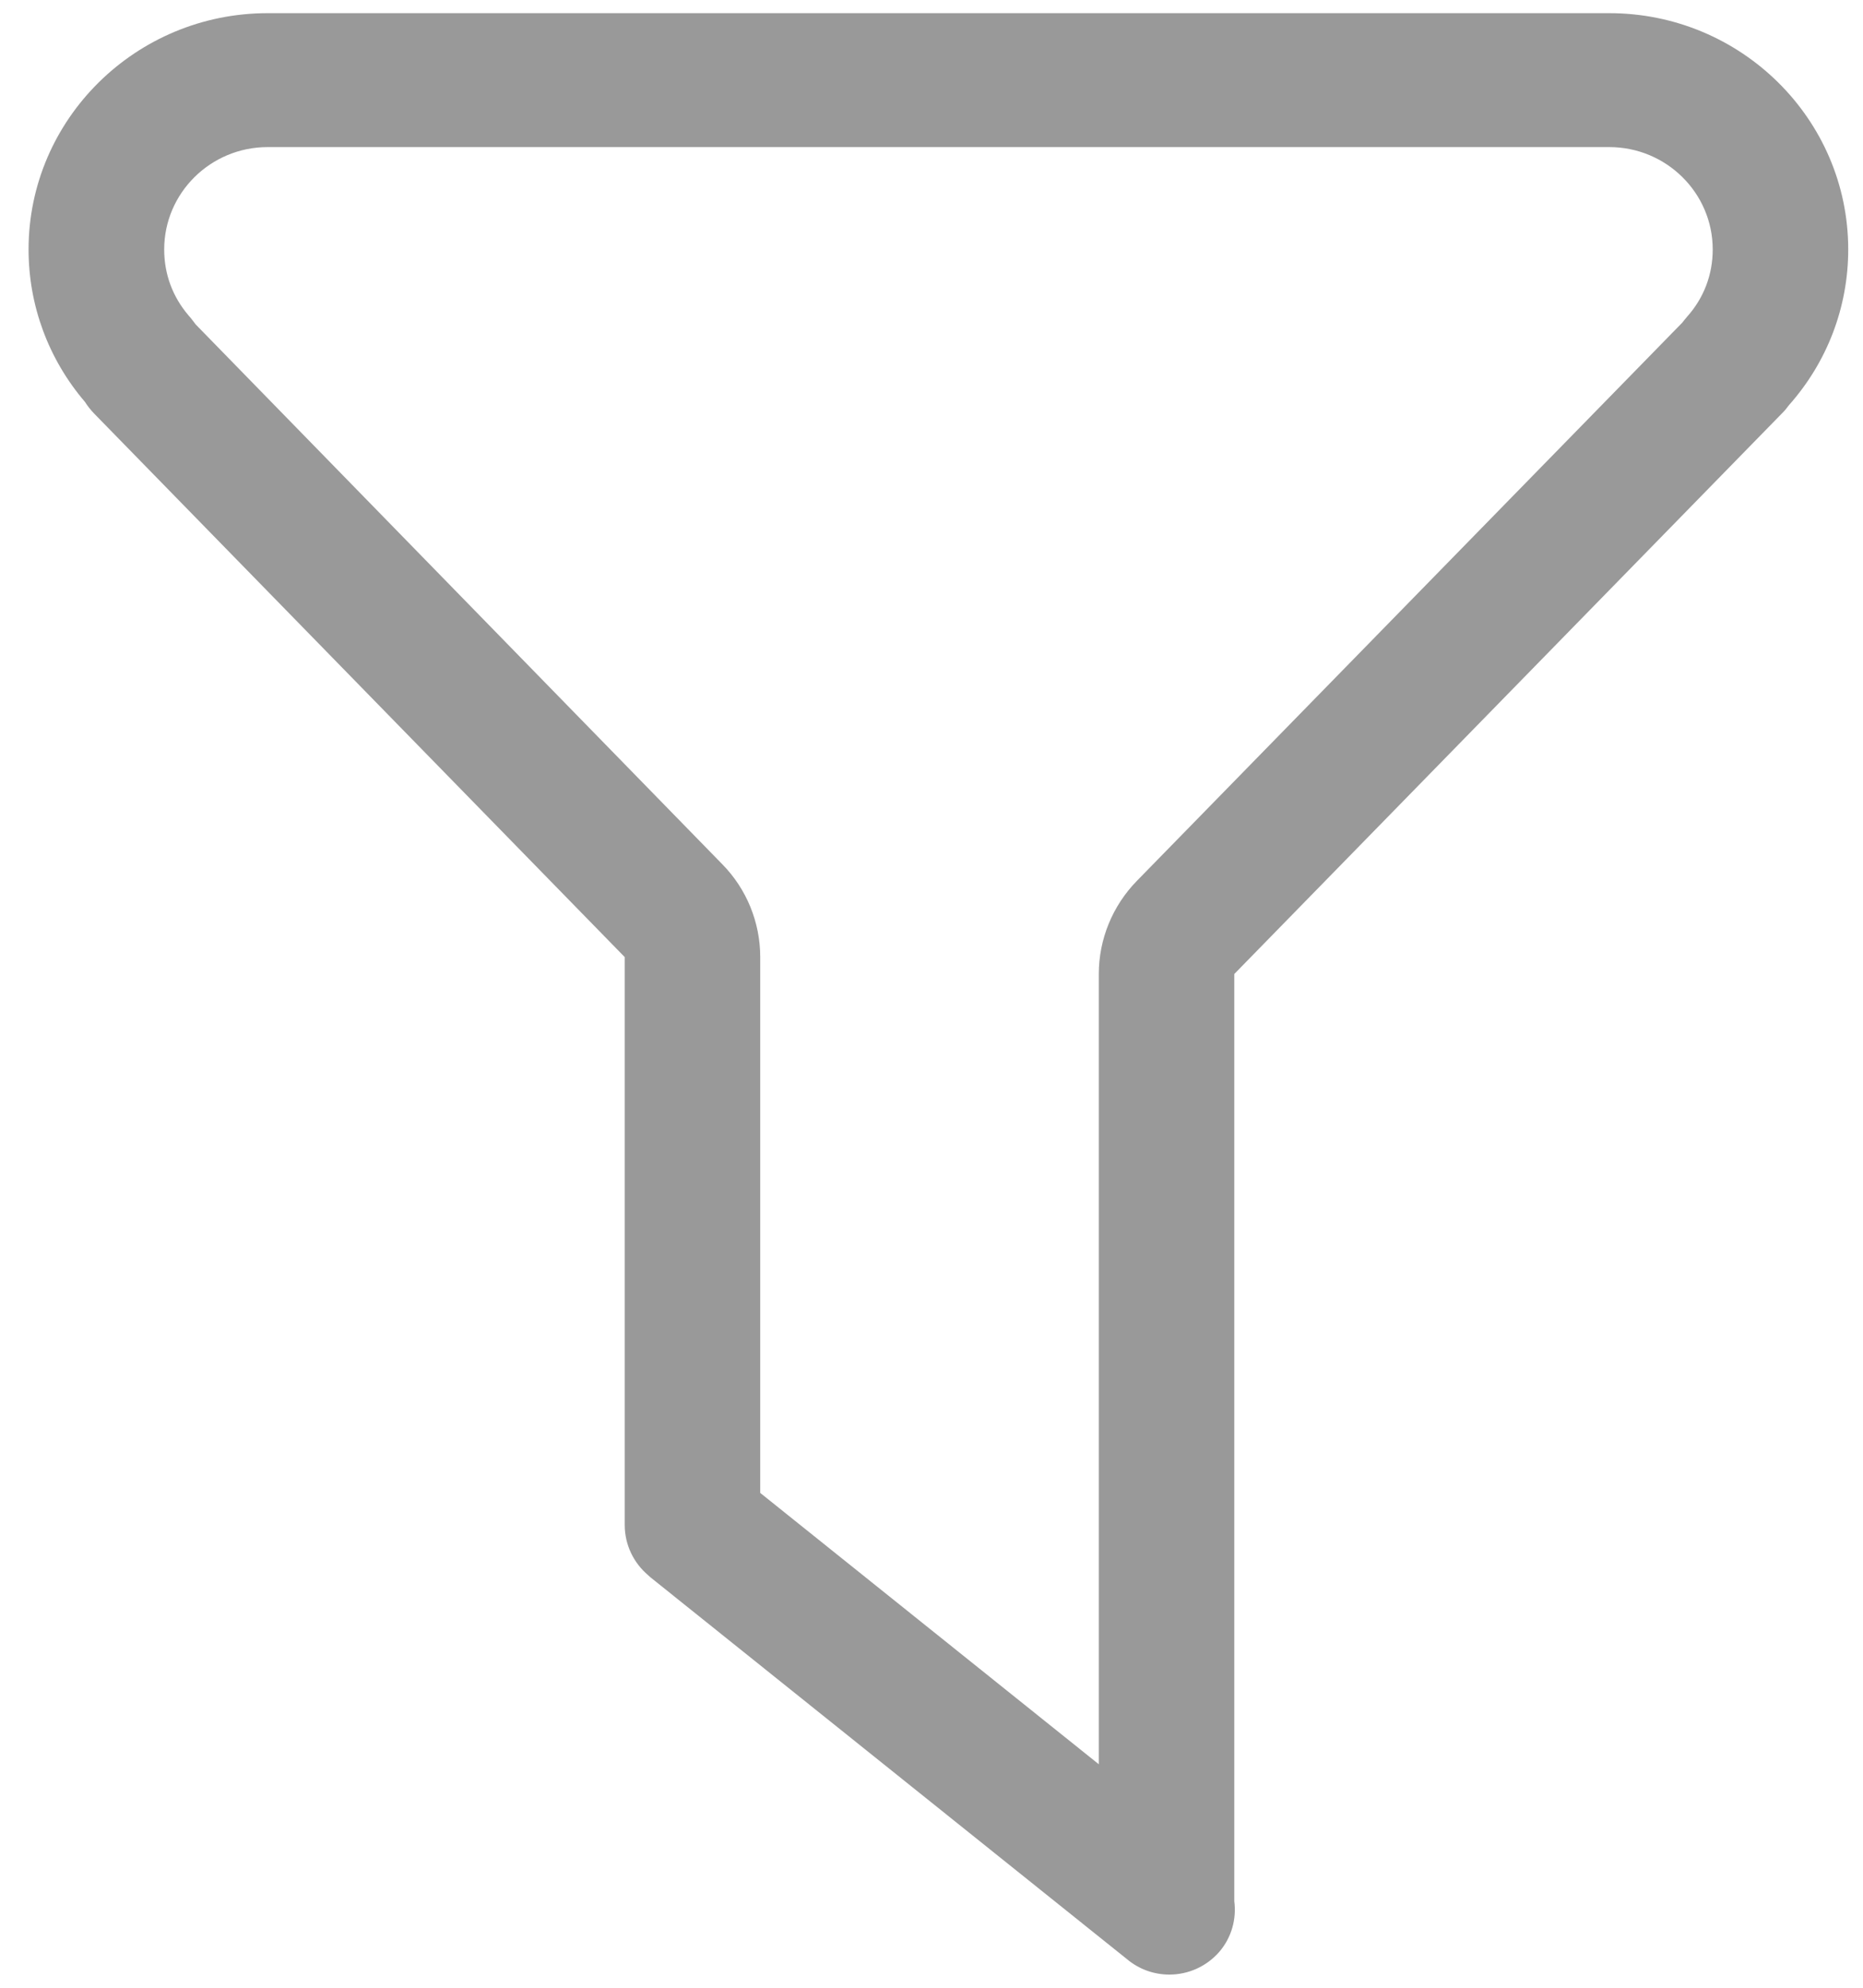 <?xml version="1.0" encoding="UTF-8"?>
<svg width="15px" height="16px" viewBox="0 0 15 16" version="1.1" xmlns="http://www.w3.org/2000/svg" xmlns:xlink="http://www.w3.org/1999/xlink">
    <!-- Generator: Sketch 55 (78076) - https://sketchapp.com -->
    <title>筛选</title>
    <desc>Created with Sketch.</desc>
    <g id="页面1" stroke="none" stroke-width="1" fill="none" fill-rule="evenodd">
        <g id="安全学习-最近" transform="translate(-338, -206)" fill="#999999" fill-rule="nonzero">
            <g id="筛选" transform="translate(338, 206)">
                <path d="M12.957,1.184 C13.417,1.184 13.79,1.554 13.79,2.008 C13.79,2.21 13.719,2.398 13.584,2.549 C13.57,2.565 13.557,2.582 13.544,2.598 L9.153,7.091 C8.957,7.292 8.847,7.561 8.847,7.84 L8.847,14.201 L6.121,12.017 L6.121,7.704 L6.121,7.704 C6.121,7.424 6.011,7.155 5.815,6.956 L1.576,2.612 C1.557,2.587 1.538,2.561 1.518,2.539 C1.389,2.388 1.322,2.205 1.322,2.008 C1.322,1.554 1.695,1.184 2.155,1.184 L12.957,1.184 L12.957,1.184 Z M12.957,0.106 L2.155,0.106 C1.094,0.106 0.23,0.959 0.23,2.008 C0.23,2.461 0.391,2.892 0.684,3.235 L0.684,3.235 C0.706,3.27 0.732,3.302 0.761,3.332 L5.03,7.704 L5.03,12.274 C5.03,12.437 5.103,12.581 5.218,12.679 C5.225,12.685 5.231,12.691 5.238,12.697 L9.074,15.77 C9.173,15.853 9.294,15.894 9.415,15.894 C9.565,15.894 9.713,15.831 9.818,15.71 C9.918,15.593 9.956,15.445 9.938,15.304 L9.938,7.84 L14.348,3.327 C14.369,3.307 14.387,3.284 14.404,3.261 C14.712,2.914 14.881,2.472 14.881,2.008 C14.881,0.959 14.018,0.106 12.957,0.106 L12.957,0.106 Z" id="形状"></path>
            </g>
        </g>
    </g>
</svg>